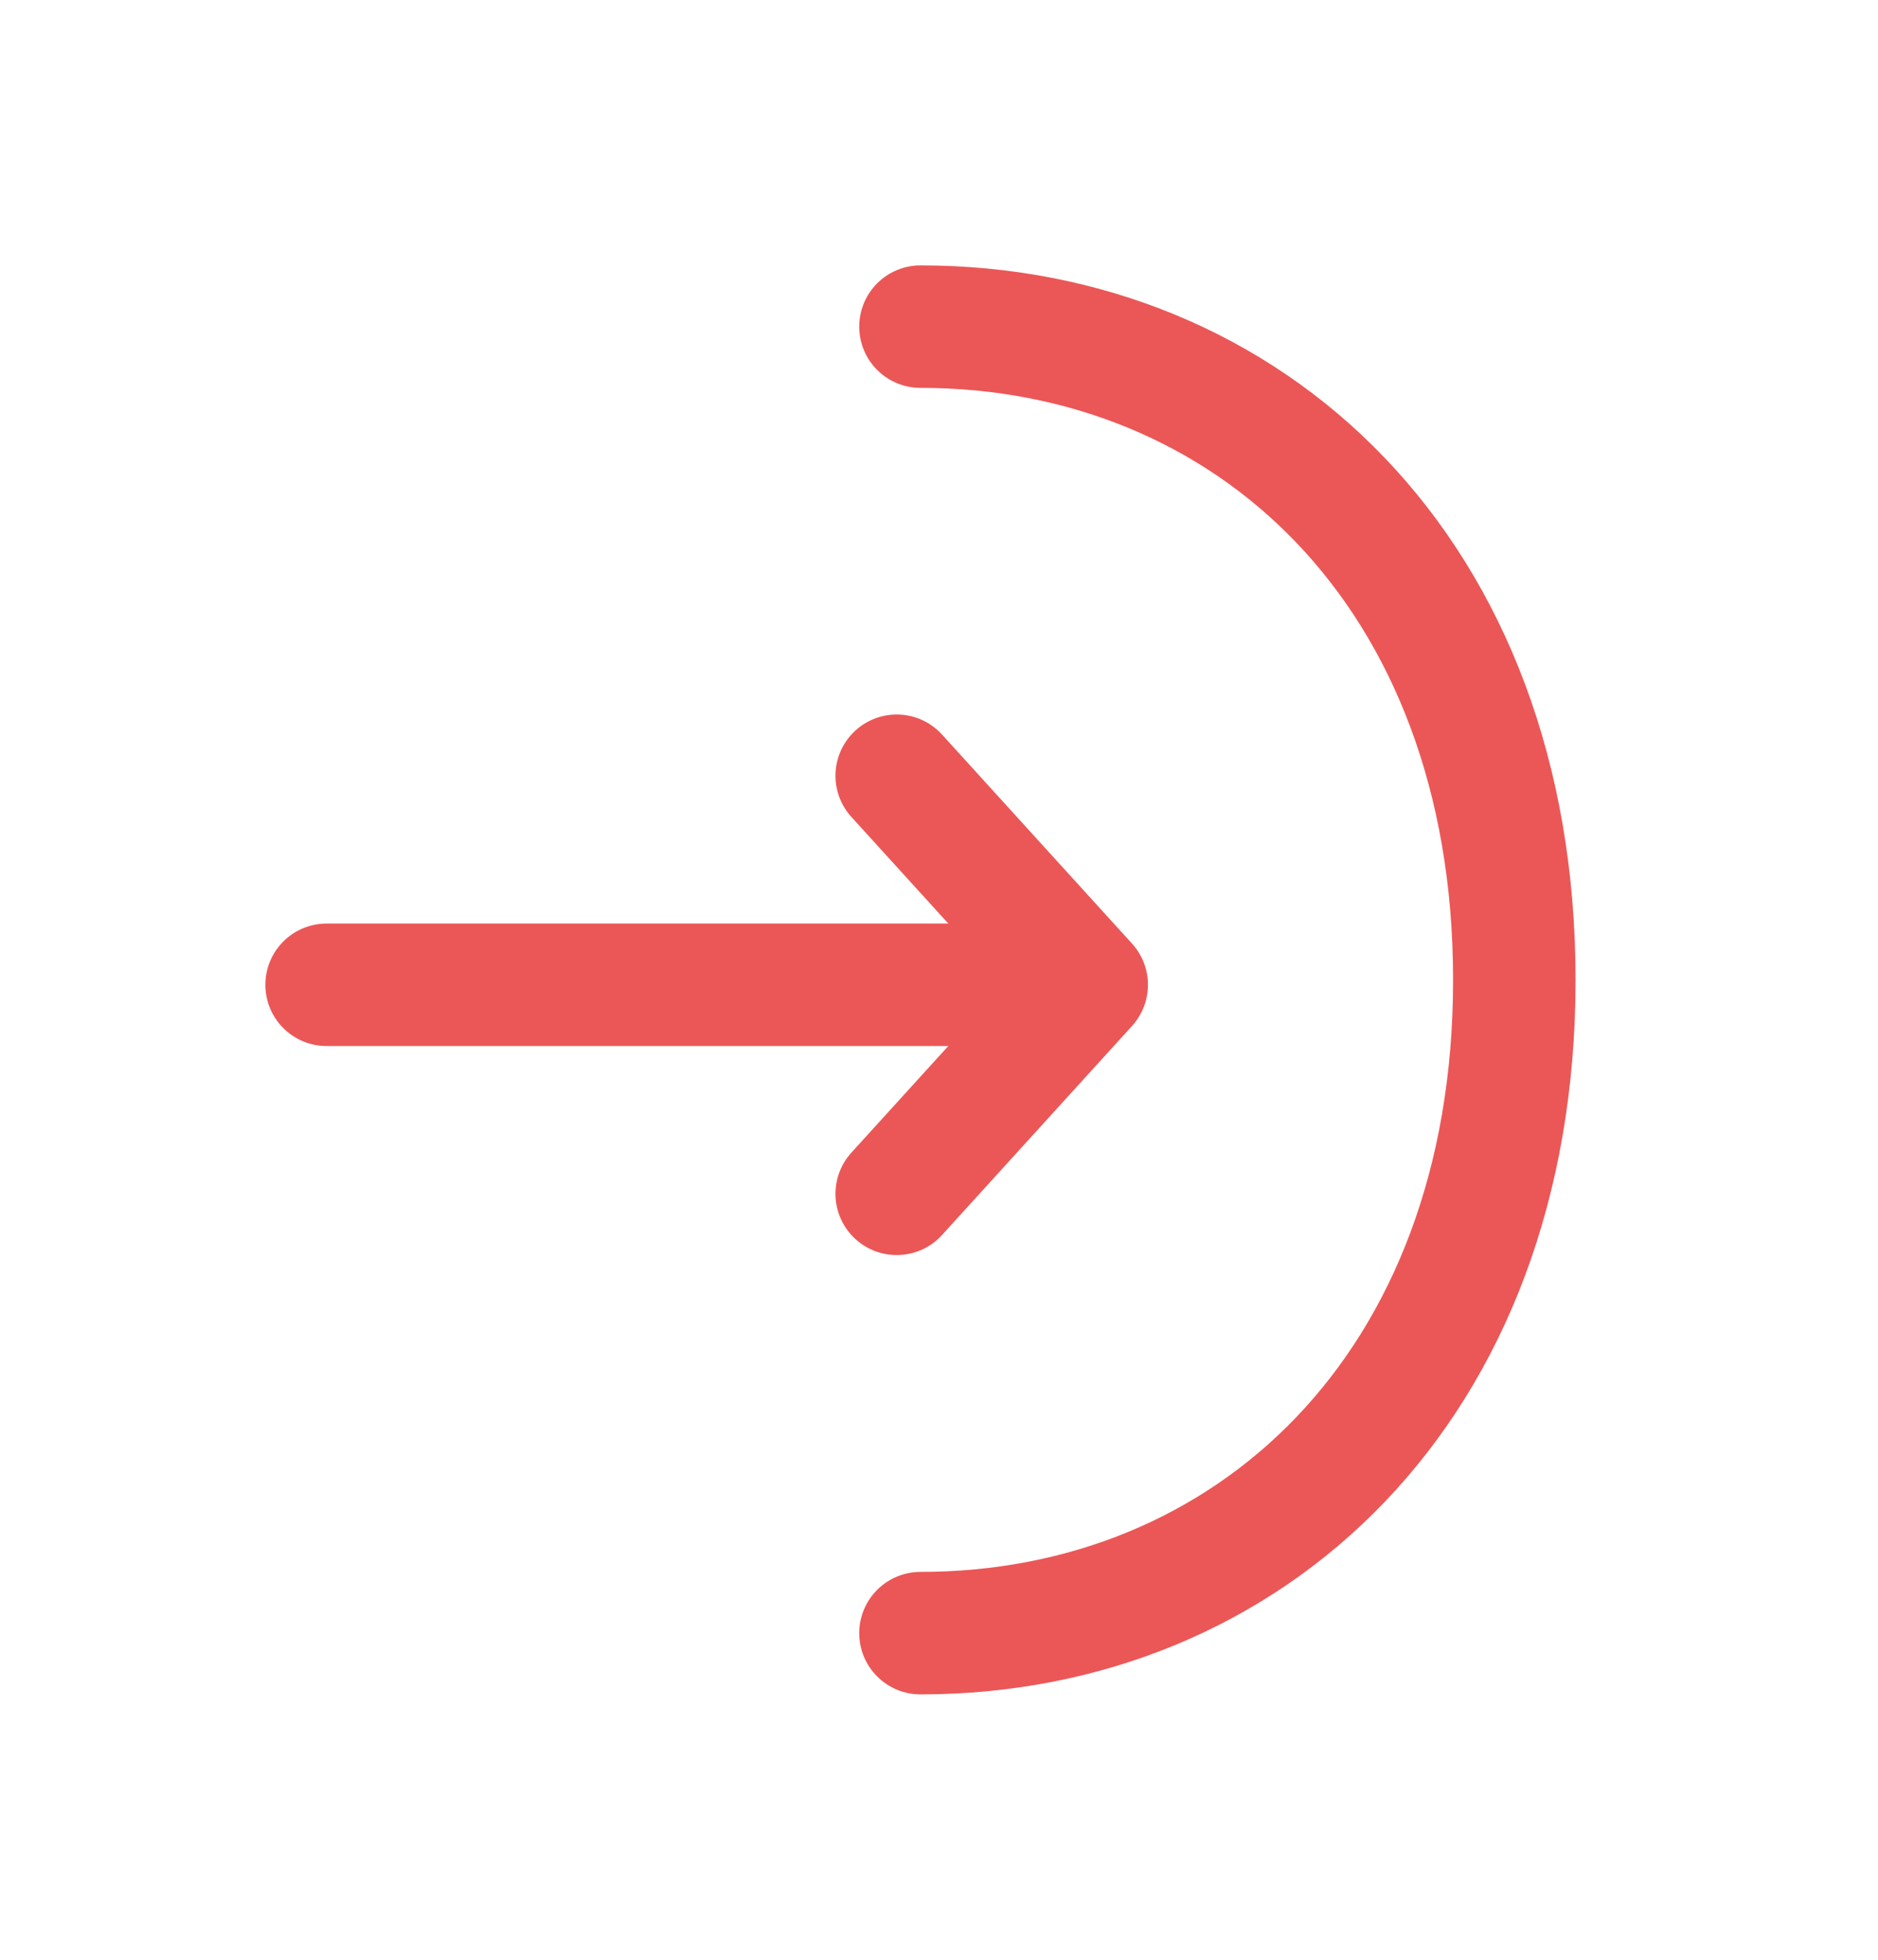 <svg width="23" height="24" viewBox="0 0 23 24" fill="none" xmlns="http://www.w3.org/2000/svg">
<path d="M10.982 14.62L13.309 12.06L10.982 9.5" stroke="#EB5757" stroke-width="1.5" stroke-miterlimit="10" stroke-linecap="round" stroke-linejoin="round"/>
<path d="M4 12.06H13.245" stroke="#EB5757" stroke-width="1.5" stroke-miterlimit="10" stroke-linecap="round" stroke-linejoin="round"/>
<path d="M11.273 4C15.291 4 18.546 7 18.546 12C18.546 17 15.291 20 11.273 20" stroke="#EB5757" stroke-width="1.5" stroke-miterlimit="10" stroke-linecap="round" stroke-linejoin="round"/>
</svg>

